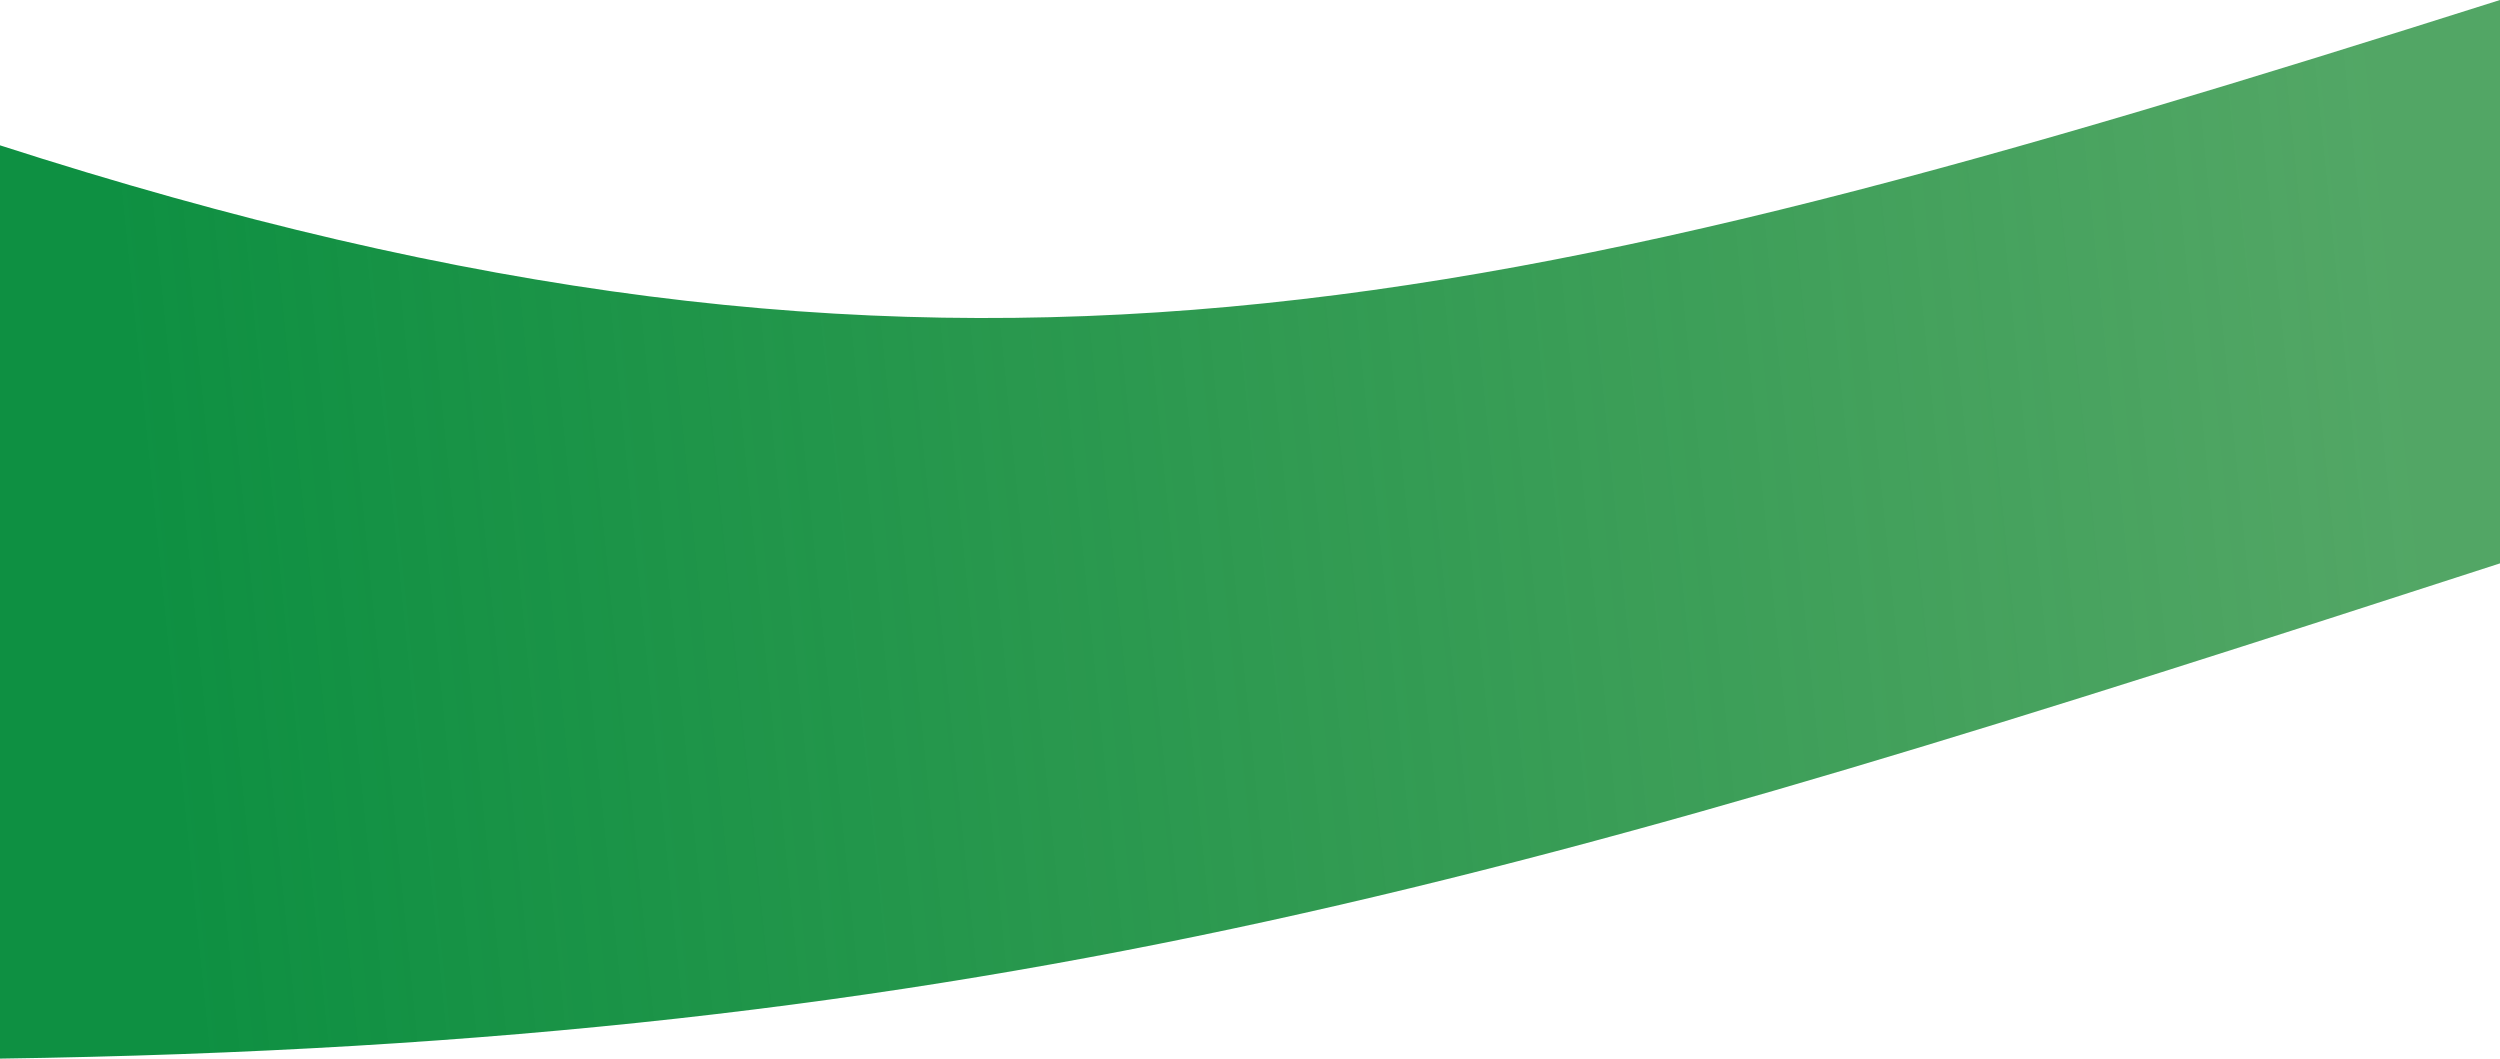 <svg width="3070" height="1300" viewBox="0 0 3070 1300" fill="none" xmlns="http://www.w3.org/2000/svg">
<path d="M-2 1300C1225.19 1282.51 1903.23 1069.96 3070 691.81V345.905V0C1836.7 390.927 1165.32 554.36 -2 177.83V1300Z" fill="url(#paint0_linear_294_7)"/>
<defs>
<linearGradient id="paint0_linear_294_7" x1="176.5" y1="673.971" x2="2947.95" y2="390.73" gradientUnits="userSpaceOnUse">
<stop stop-color="#0E9042"/>
<stop offset="1" stop-color="#098124" stop-opacity="0.7"/>
</linearGradient>
</defs>
</svg>
